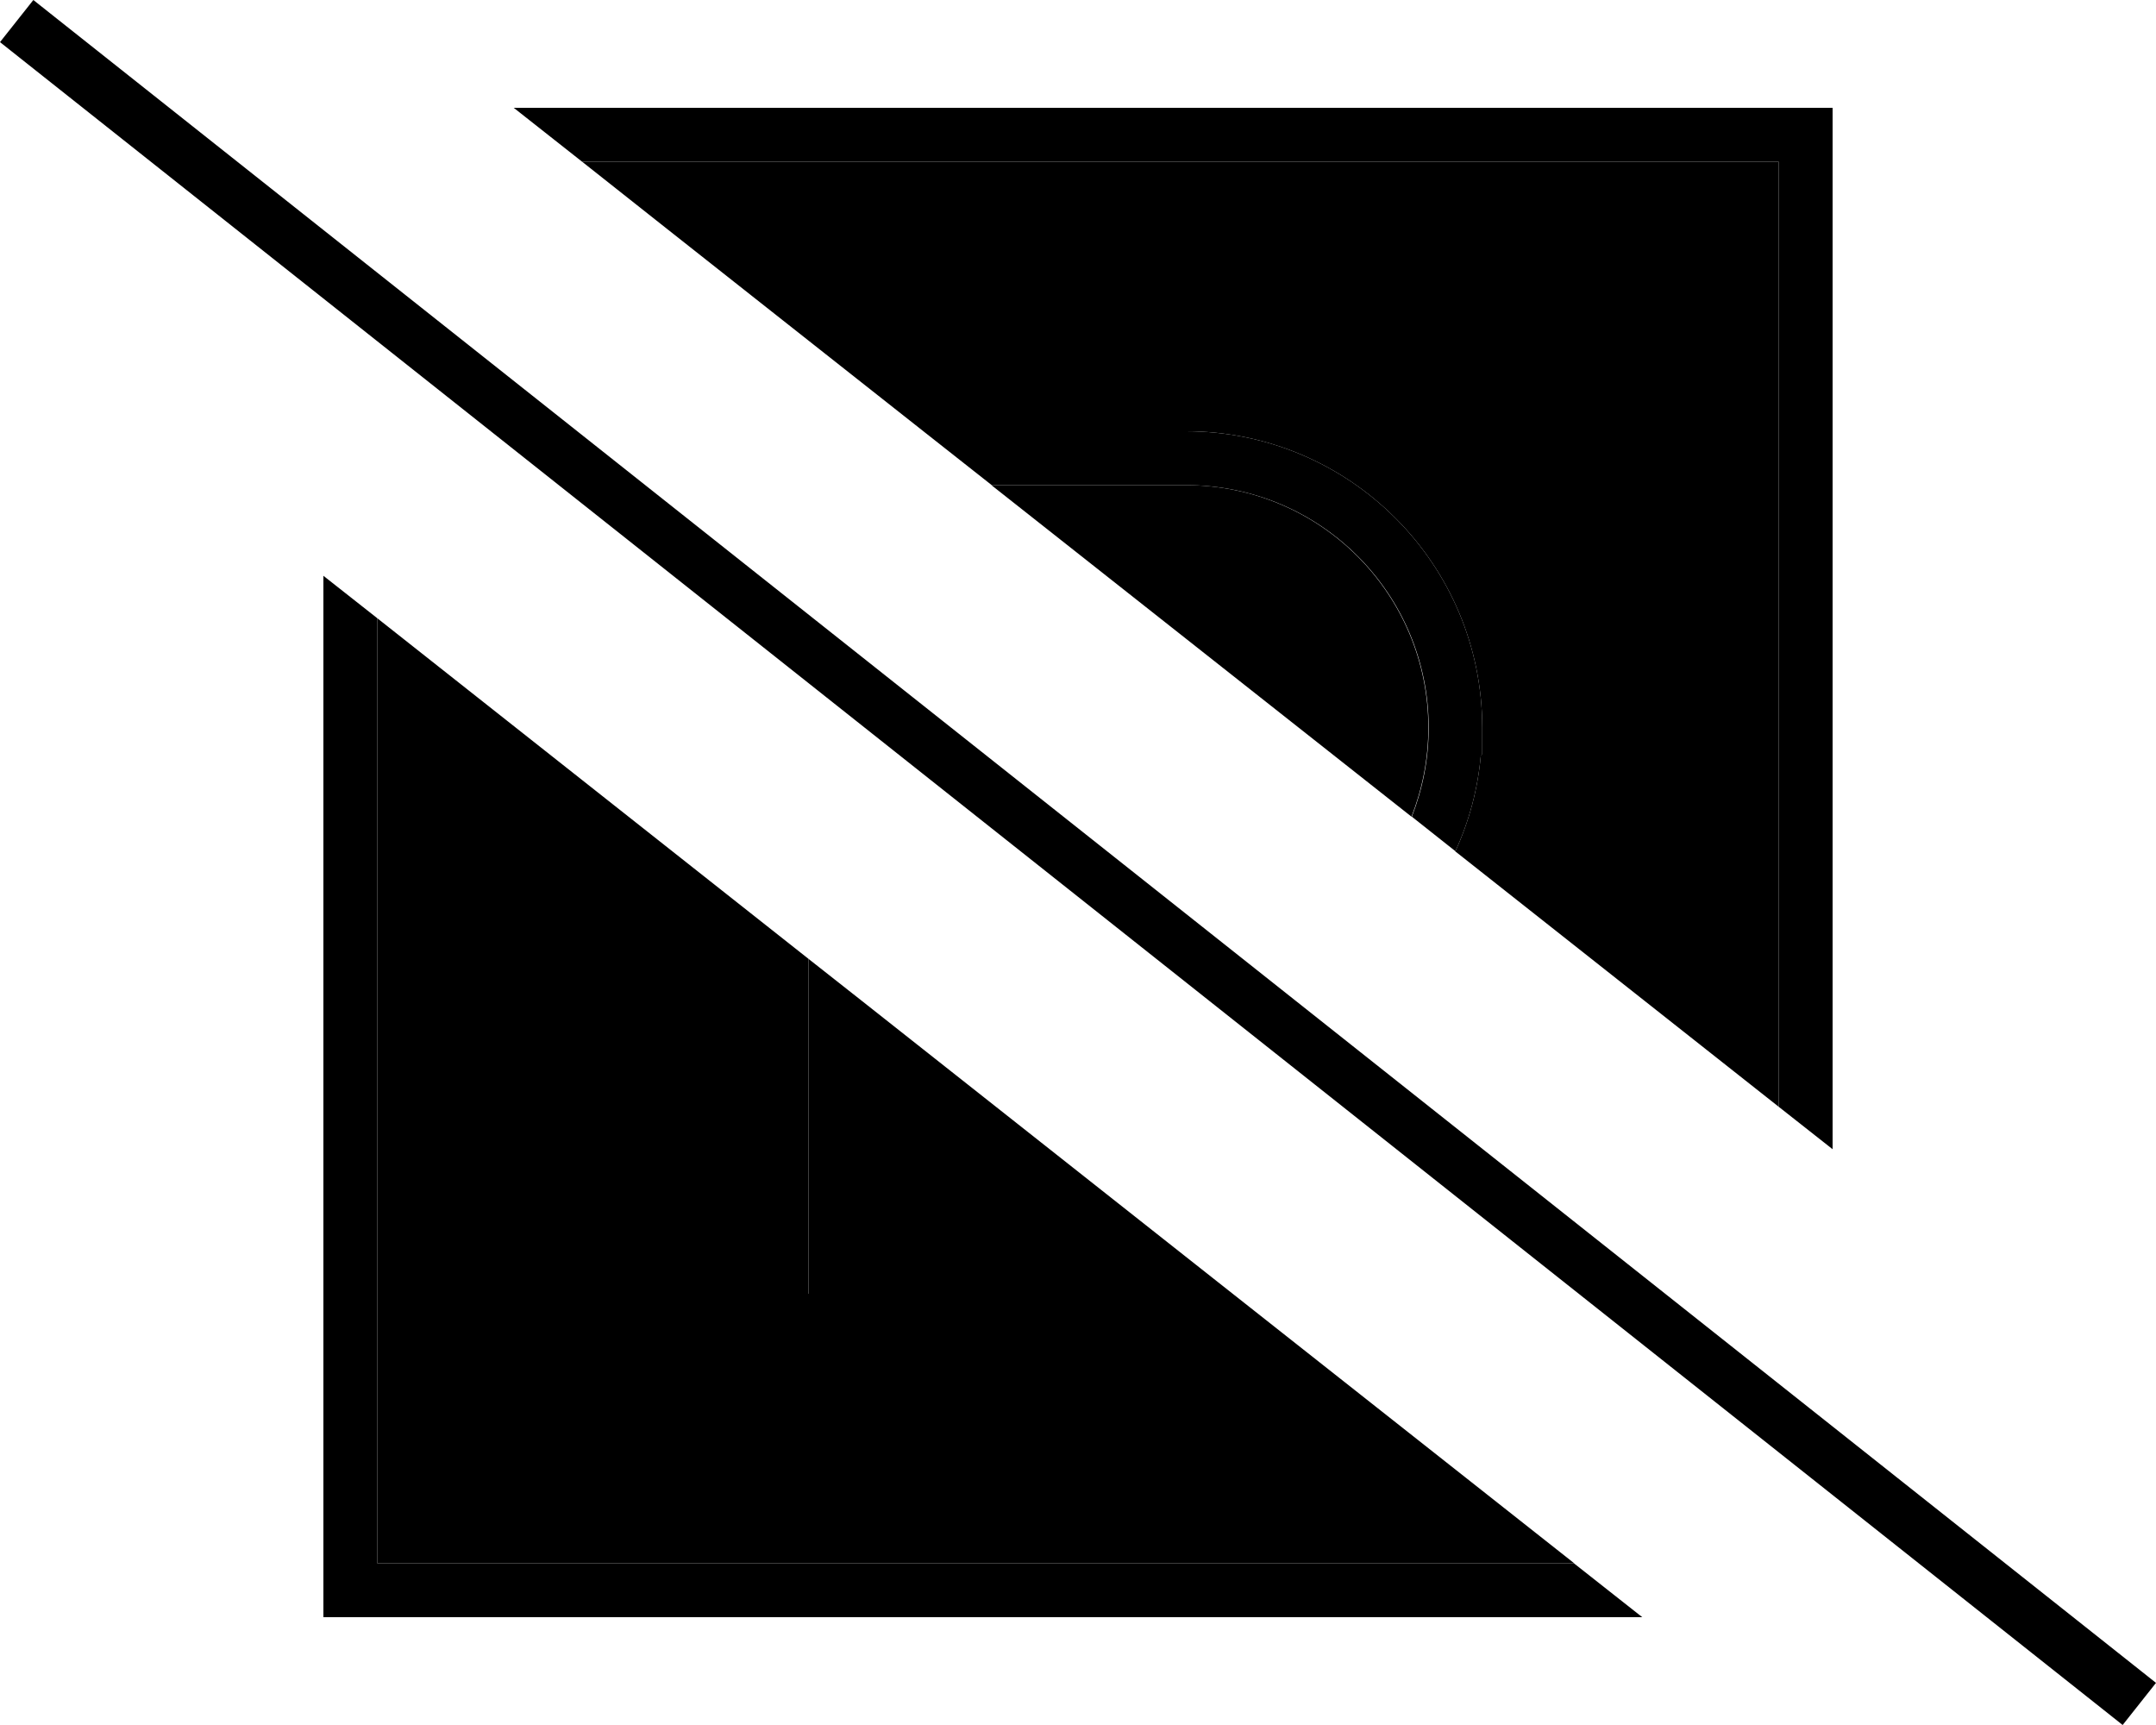 <svg xmlns="http://www.w3.org/2000/svg" viewBox="0 0 640 512"><path class="pr-icon-duotone-secondary" d="M112 183.5c42.7 33.7 85.3 67.4 128 101.1l0 3.4 0 16 0 72 0 8 16 0 0-8 0-24 0-48 0-6.8C326.4 352.8 396.8 408.4 467.3 464L112 464l0-280.5zM172.7 48L528 48l0 280.5c-32-25.3-64-50.5-96-75.8c4.1-8.9 6.7-18.5 7.6-28.7l.4 0 0-8c0-48.6-39.4-88-88-88l-77.9 0c-33.8-26.7-67.6-53.3-101.3-80zm121.6 96l57.7 0c39.8 0 72 32.2 72 72c0 9.3-1.8 18.2-5 26.4c-41.6-32.8-83.1-65.6-124.7-98.4z"/><path class="pr-icon-duotone-primary" d="M16.2 5L9.9 0 0 12.5l6.3 5L623.8 507l6.3 5 9.9-12.5-6.3-5L16.2 5zM487.5 480l-20.3-16L112 464l0-280.5L96 170.9 96 464l0 16 16 0 375.5 0zM152.5 32l20.3 16L528 48l0 280.5 16 12.6L544 48l0-16-16 0L152.5 32zM240 284.6l0 3.4 0 16 0 72 0 8 16 0 0-8 0-24 0-48 0-6.8-16-12.6zm192-31.9c4.1-8.9 6.7-18.5 7.6-28.7l.4 0 0-8c0-48.6-39.4-88-88-88l-77.9 0 20.3 16 57.7 0c39.8 0 72 32.2 72 72c0 9.3-1.8 18.2-5 26.4l13 10.3z"/></svg>